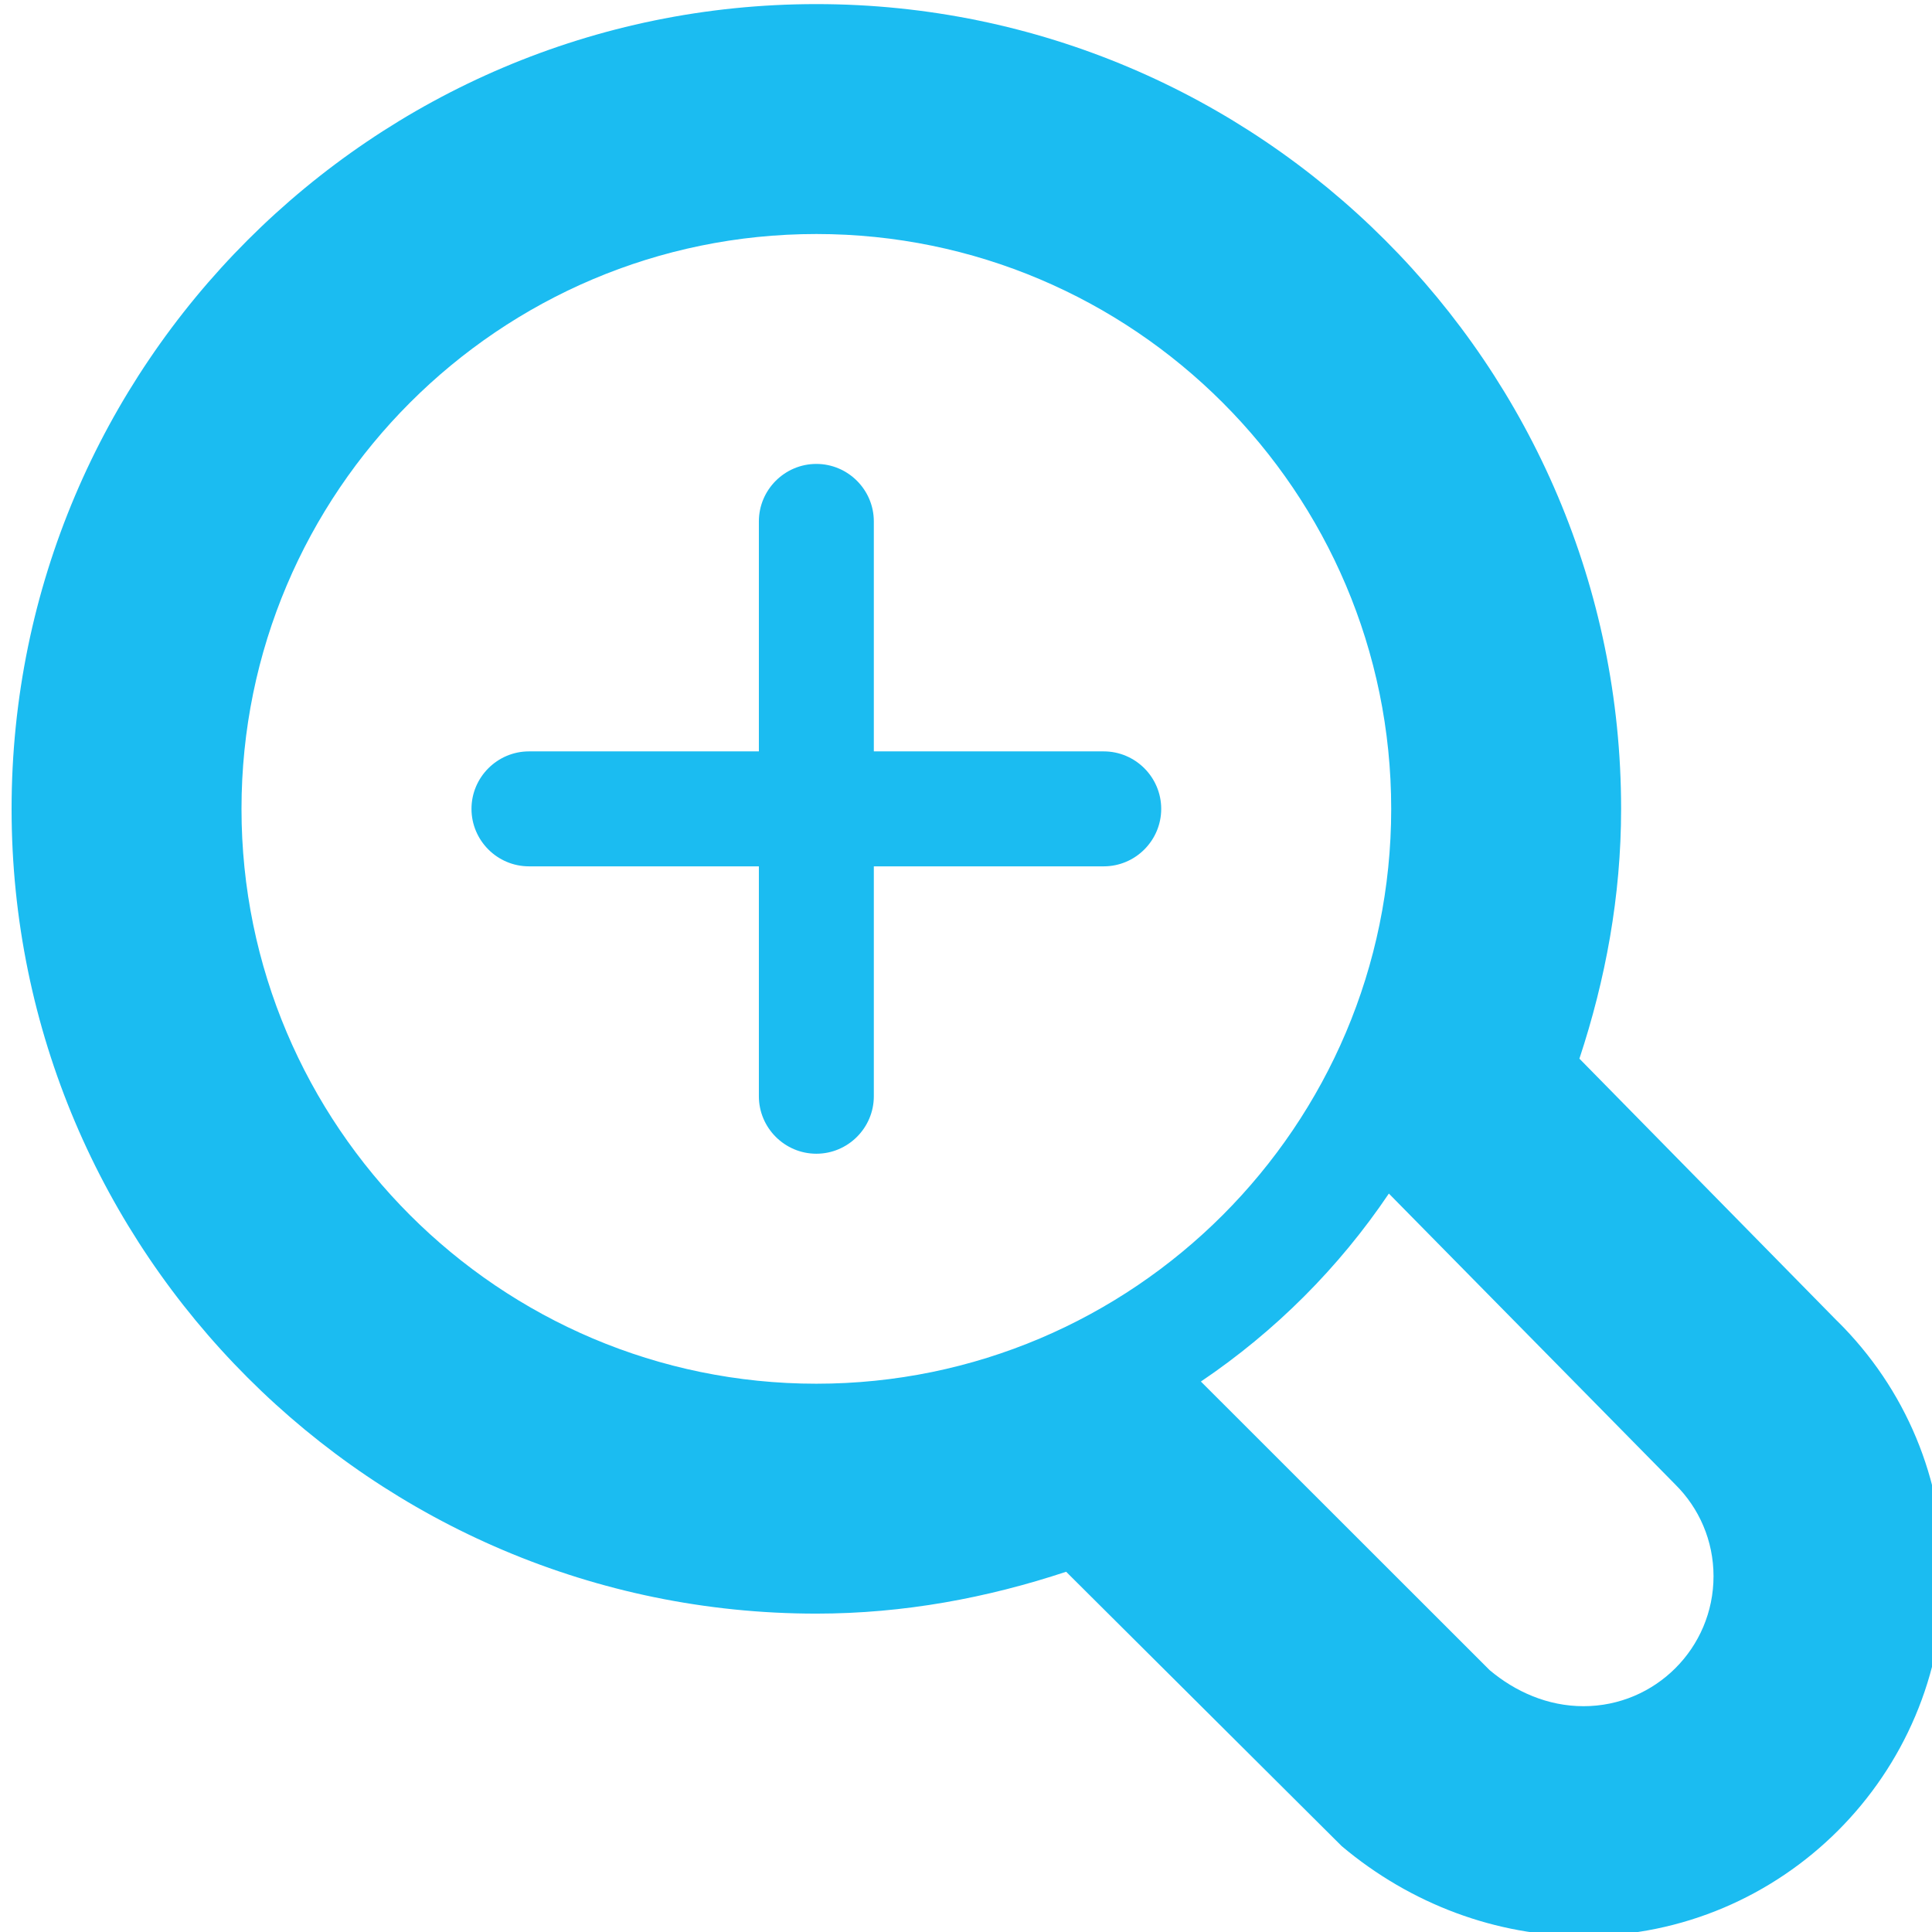 <?xml version="1.0" encoding="UTF-8" standalone="no"?>
<!-- Generator: Adobe Illustrator 16.2.1, SVG Export Plug-In . SVG Version: 6.00 Build 0)  -->

<svg
   xmlns:dc="http://purl.org/dc/elements/1.1/"
   xmlns:cc="http://creativecommons.org/ns#"
   xmlns:rdf="http://www.w3.org/1999/02/22-rdf-syntax-ns#"
   xmlns:svg="http://www.w3.org/2000/svg"
   xmlns="http://www.w3.org/2000/svg"
   xmlns:sodipodi="http://sodipodi.sourceforge.net/DTD/sodipodi-0.dtd"
   xmlns:inkscape="http://www.inkscape.org/namespaces/inkscape"
   version="1.2"
   id="Layer_1"
   x="0px"
   y="0px"
   width="24px"
   height="24px"
   viewBox="0 0 24 24"
   xml:space="preserve"
   inkscape:version="0.48.4 r9939"
   sodipodi:docname="zoom_in.svg"><defs
   id="defs9" /><sodipodi:namedview
   pagecolor="#ffffff"
   bordercolor="#666666"
   borderopacity="1"
   objecttolerance="10"
   gridtolerance="10"
   guidetolerance="10"
   inkscape:pageopacity="0"
   inkscape:pageshadow="2"
   inkscape:window-width="955"
   inkscape:window-height="942"
   id="namedview7"
   showgrid="false"
   inkscape:zoom="2"
   inkscape:cx="12"
   inkscape:cy="12"
   inkscape:window-x="2385"
   inkscape:window-y="79"
   inkscape:window-maximized="0"
   inkscape:current-layer="Layer_1" />
<path
   d="M 13.711,9.334 H 10.855 V 6.477 c 0,-0.393 -0.321,-0.714 -0.714,-0.714 -0.393,0 -0.714,0.321 -0.714,0.714 V 9.334 H 6.571 c -0.393,0 -0.714,0.321 -0.714,0.714 0,0.393 0.321,0.714 0.714,0.714 h 2.856 v 2.856 c 0,0.393 0.321,0.714 0.714,0.714 0.393,0 0.714,-0.321 0.714,-0.714 v -2.856 h 2.856 c 0.393,0 0.714,-0.321 0.714,-0.714 0,-0.393 -0.321,-0.714 -0.714,-0.714 z"
   id="path3"
   style="fill:#1bbcf1;fill-opacity:1"
   inkscape:connector-curvature="0" />
<path
   d="M 22.824,16.412 19.62,13.151 c 0.324,-0.981 0.518,-2.017 0.518,-3.103 0,-5.511 -4.486,-9.997 -9.997,-9.997 -5.511,0 -9.997,4.486 -9.997,9.997 0,5.511 4.486,9.997 9.997,9.997 1.088,0 2.125,-0.196 3.103,-0.52 l 3.423,3.408 c 0.858,0.723 1.925,1.118 3.005,1.118 2.466,0 4.472,-2.005 4.472,-4.472 0,-1.2 -0.468,-2.325 -1.32,-3.168 z m -5.571,-1.585 3.559,3.615 c 0.293,0.29 0.474,0.694 0.474,1.138 0,0.893 -0.724,1.615 -1.615,1.615 -0.446,0 -0.848,-0.181 -1.165,-0.447 l -3.588,-3.586 c 0.923,-0.623 1.715,-1.415 2.335,-2.335 z M 3,10.048 c 0,-3.937 3.203,-7.141 7.141,-7.141 3.937,0 7.141,3.203 7.141,7.141 0,3.937 -3.203,7.141 -7.141,7.141 -3.937,0 -7.141,-3.203 -7.141,-7.141 z"
   id="path5"
   style="fill:#1bbcf1;fill-opacity:1"
   inkscape:connector-curvature="0" />
</svg>